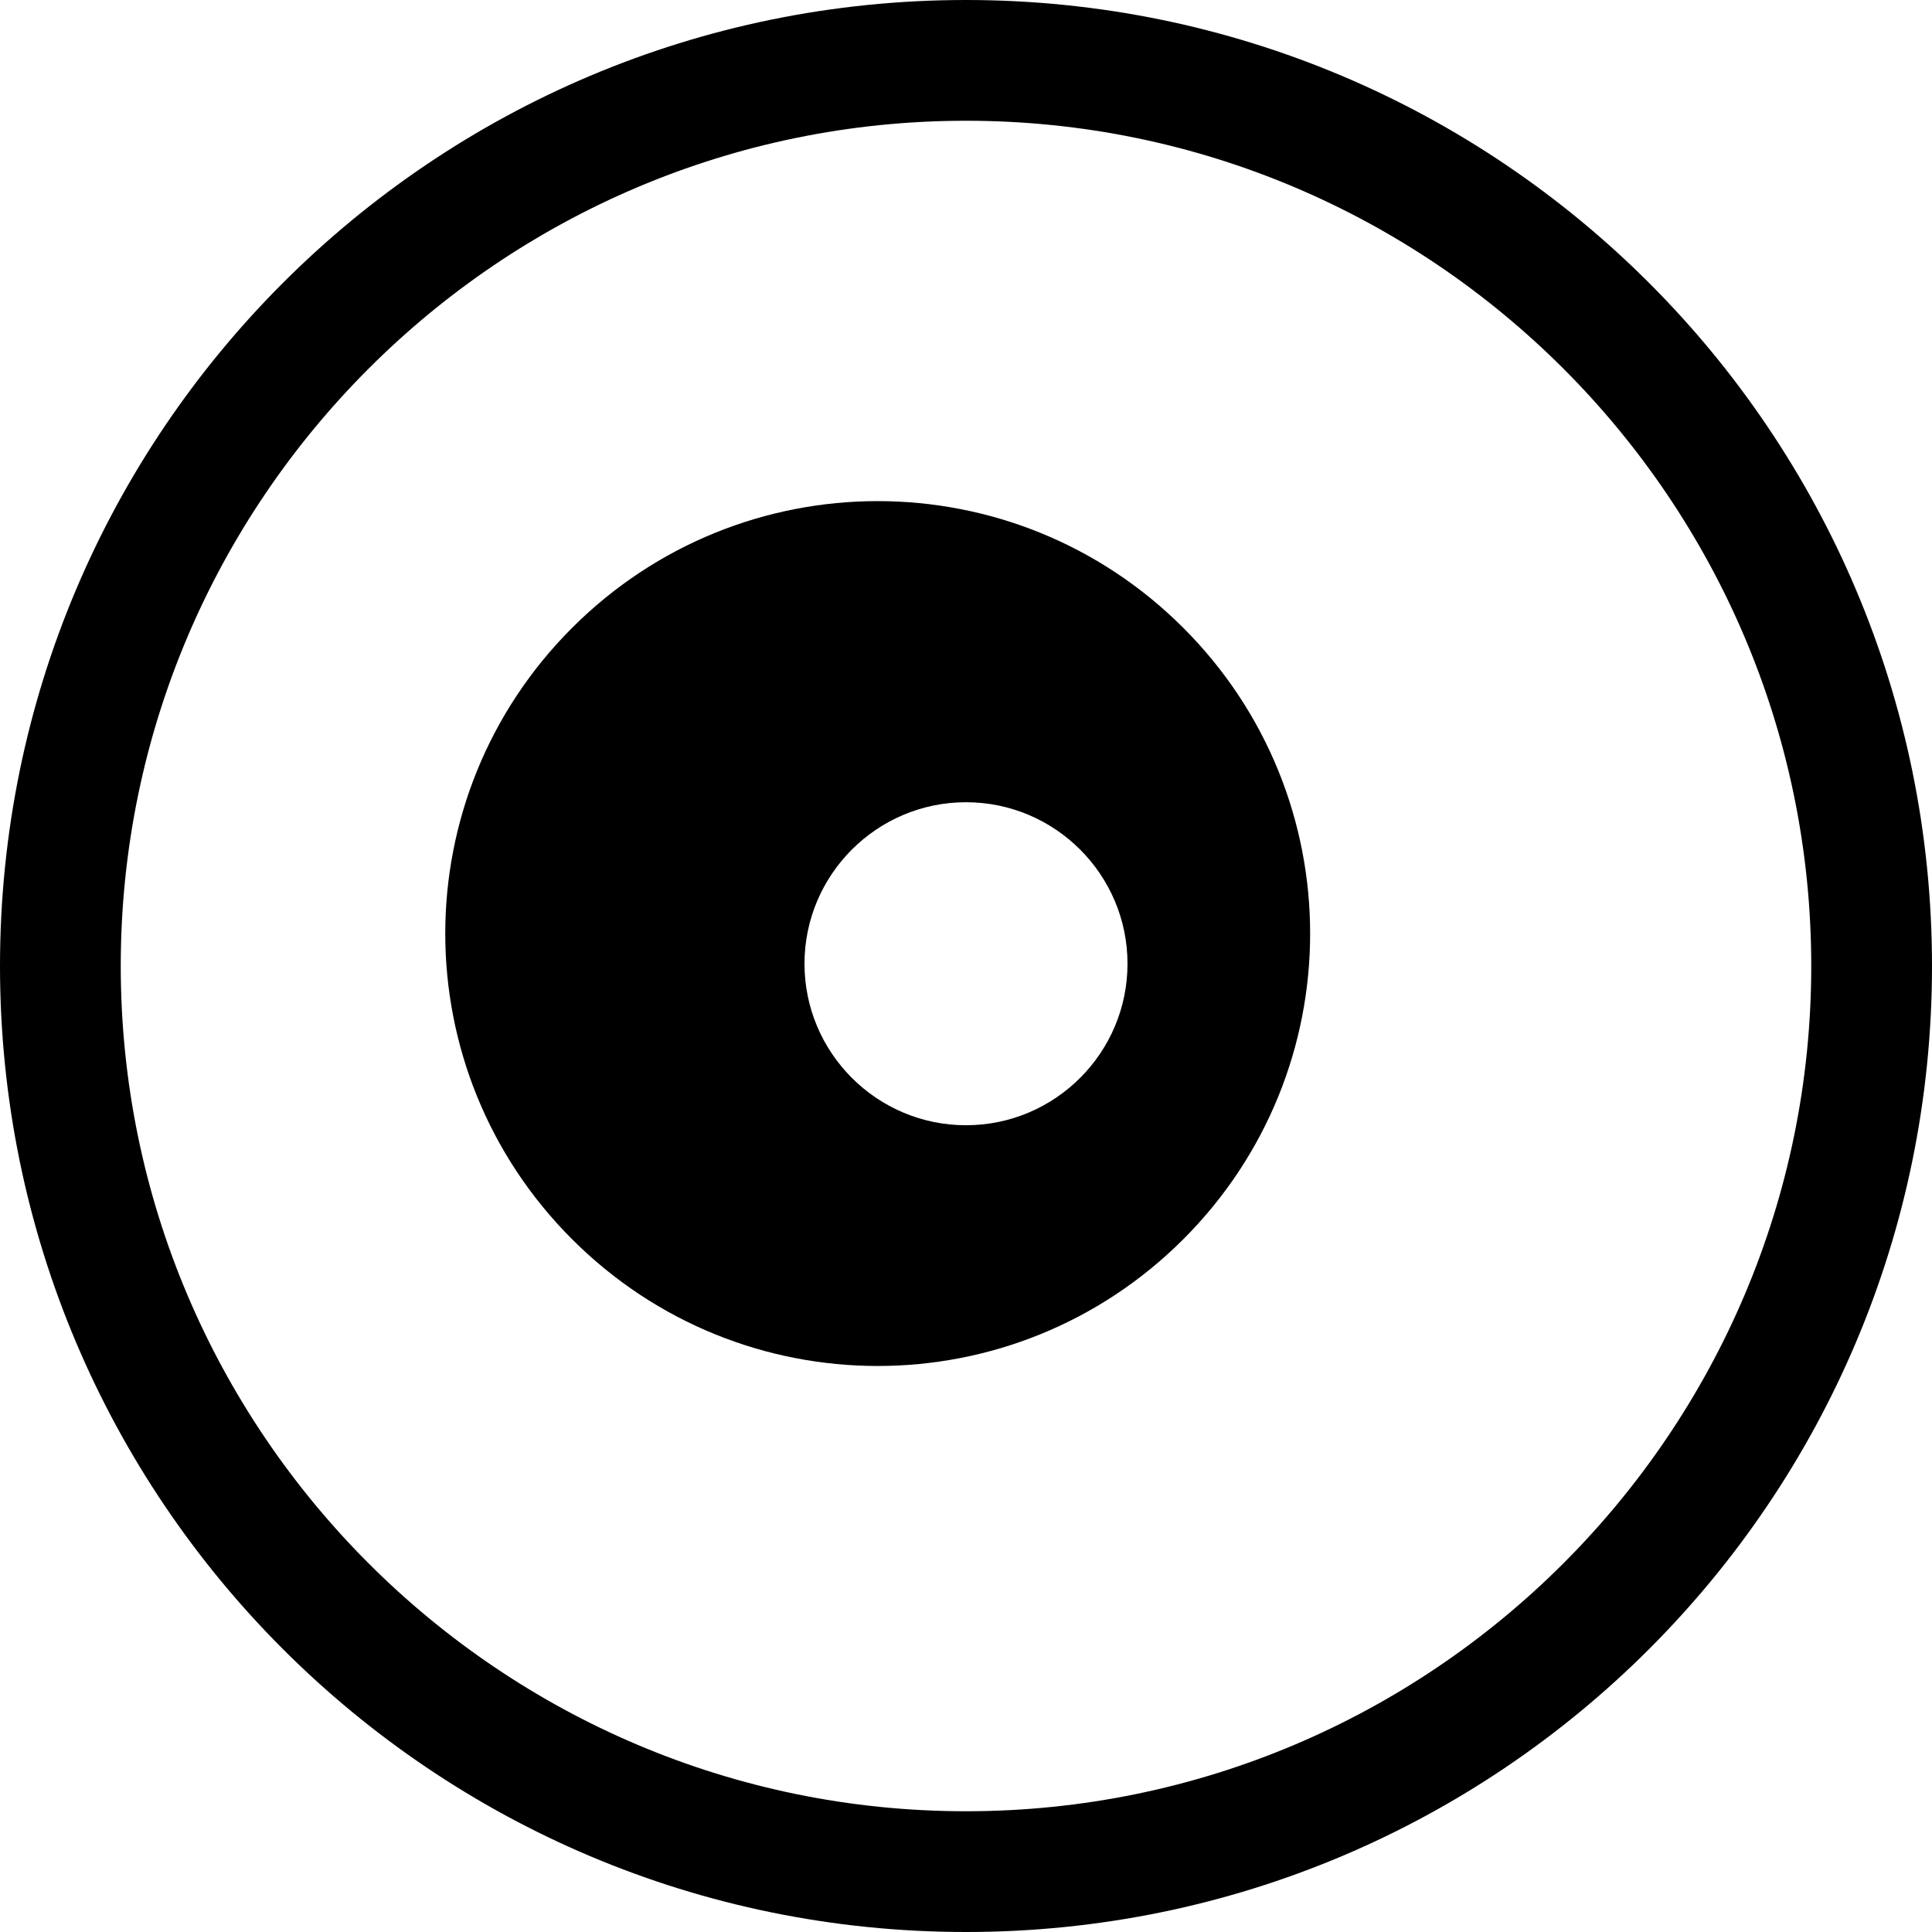 <svg id="icon-asteroid.svg-icon-dna" xmlns="http://www.w3.org/2000/svg" viewBox="0 0 512 512" class="icon icon-asteroid.svg icon-dna">
  <path d="M256,0C114.6,0,0,114.6,0,256s114.6,256,256,256s256-114.6,256-256S397.4,0,256,0z M256,480c-123.5,0-224-100.5-224-224
    S132.5,32,256,32s224,100.5,224,224S379.5,480,256,480z"/>
  <path d="M313.6,166.4c-44.8-44.8-117.2-44.8-162,0s-44.8,117.2,0,162c44.8,44.8,117.2,44.8,162,0S358.4,211.2,313.6,166.4z M256,298.2
    c-23.6,0-42.8-19.2-42.8-42.8s19.2-42.8,42.8-42.8s42.8,19.2,42.8,42.8S279.6,298.2,256,298.2z"/>
</svg>